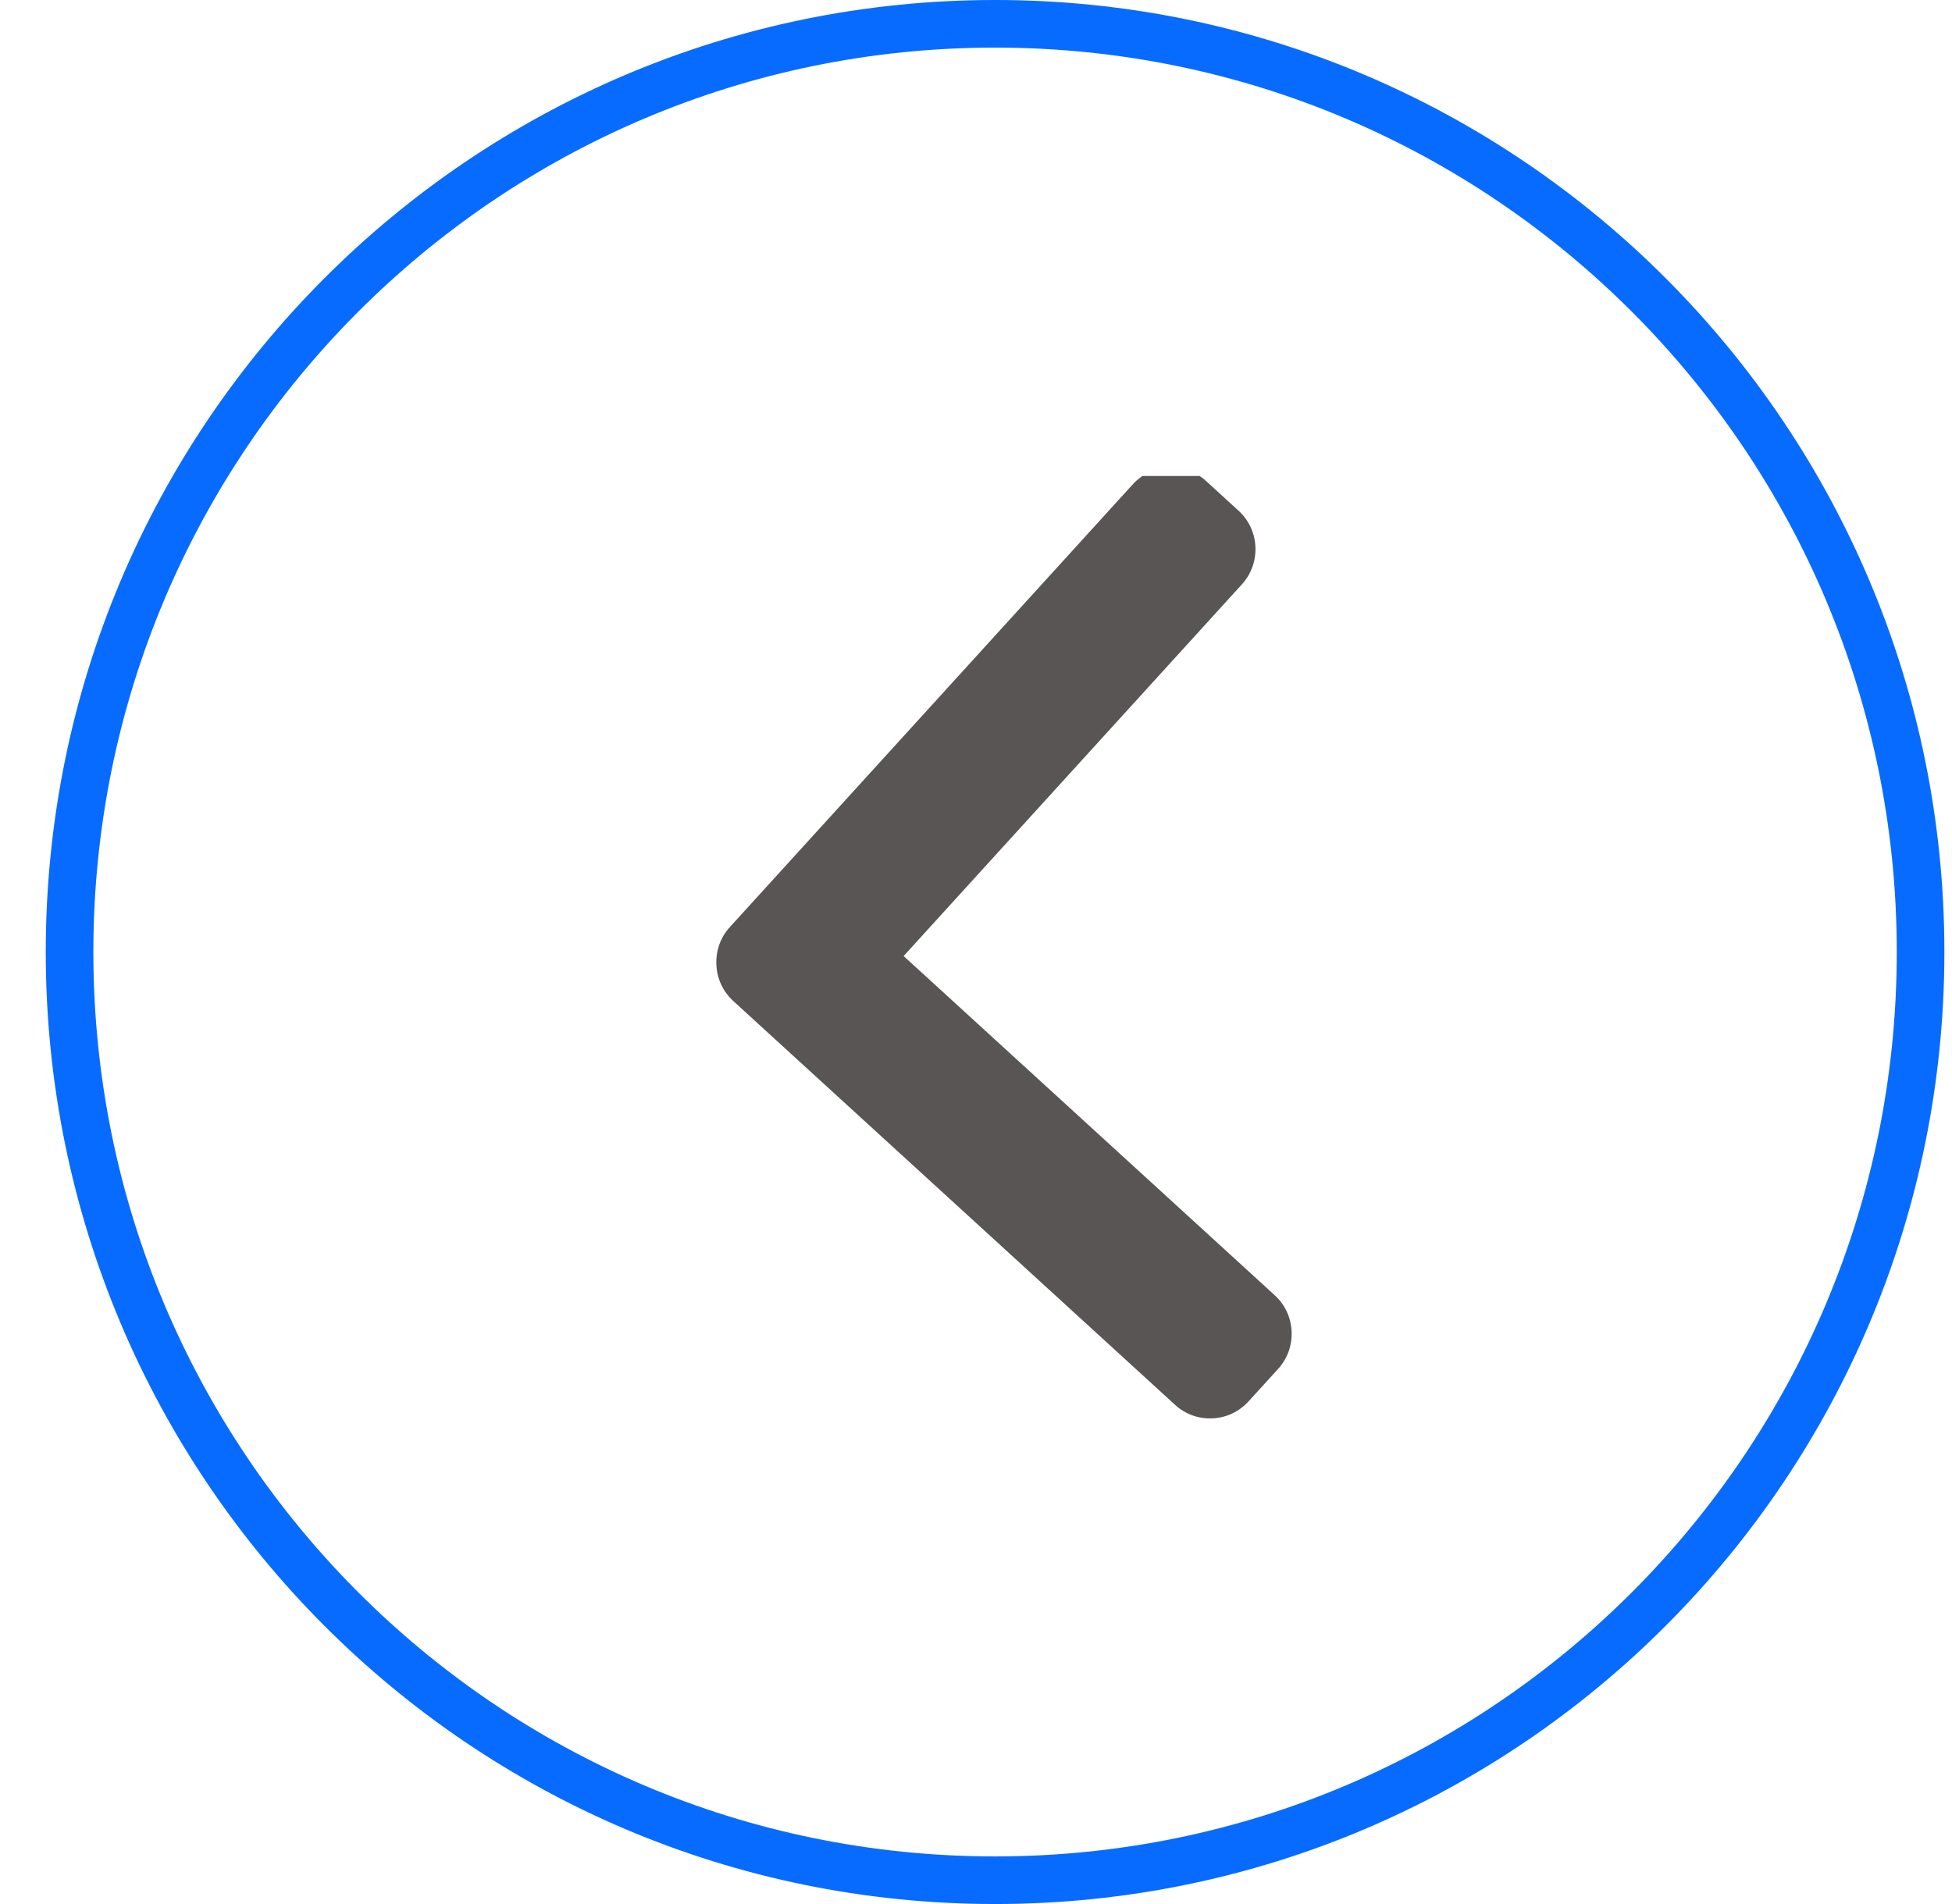 <svg width="41" height="40" viewBox="0 0 41 40" fill="none" xmlns="http://www.w3.org/2000/svg">
<path d="M40.34 20C40.34 30.771 31.635 39.5 20.9 39.5C10.165 39.5 1.461 30.771 1.461 20C1.461 9.229 10.165 0.5 20.9 0.5C31.635 0.5 40.34 9.229 40.34 20Z" stroke="#076BFF"/>
<g clip-path="url(#clip0_27_13)">
<path d="M15.329 19.477L23.791 10.177C23.986 9.962 24.255 9.835 24.547 9.822C24.839 9.808 25.118 9.909 25.332 10.105L26.015 10.729C26.46 11.136 26.491 11.829 26.086 12.275L18.98 20.085L26.776 27.212C26.99 27.408 27.116 27.677 27.129 27.97C27.143 28.262 27.042 28.542 26.846 28.758L26.223 29.442C26.027 29.657 25.759 29.784 25.467 29.797C25.175 29.811 24.896 29.71 24.682 29.514L15.4 21.028C15.185 20.831 15.06 20.561 15.047 20.268C15.033 19.974 15.133 19.693 15.329 19.477Z" fill="#595555"/>
</g>
<defs>
<clipPath id="clip0_27_13">
<rect width="19.94" height="20" fill="white" transform="matrix(-1 0 -2.22607e-08 1 30.87 10)"/>
</clipPath>
</defs>
</svg>
